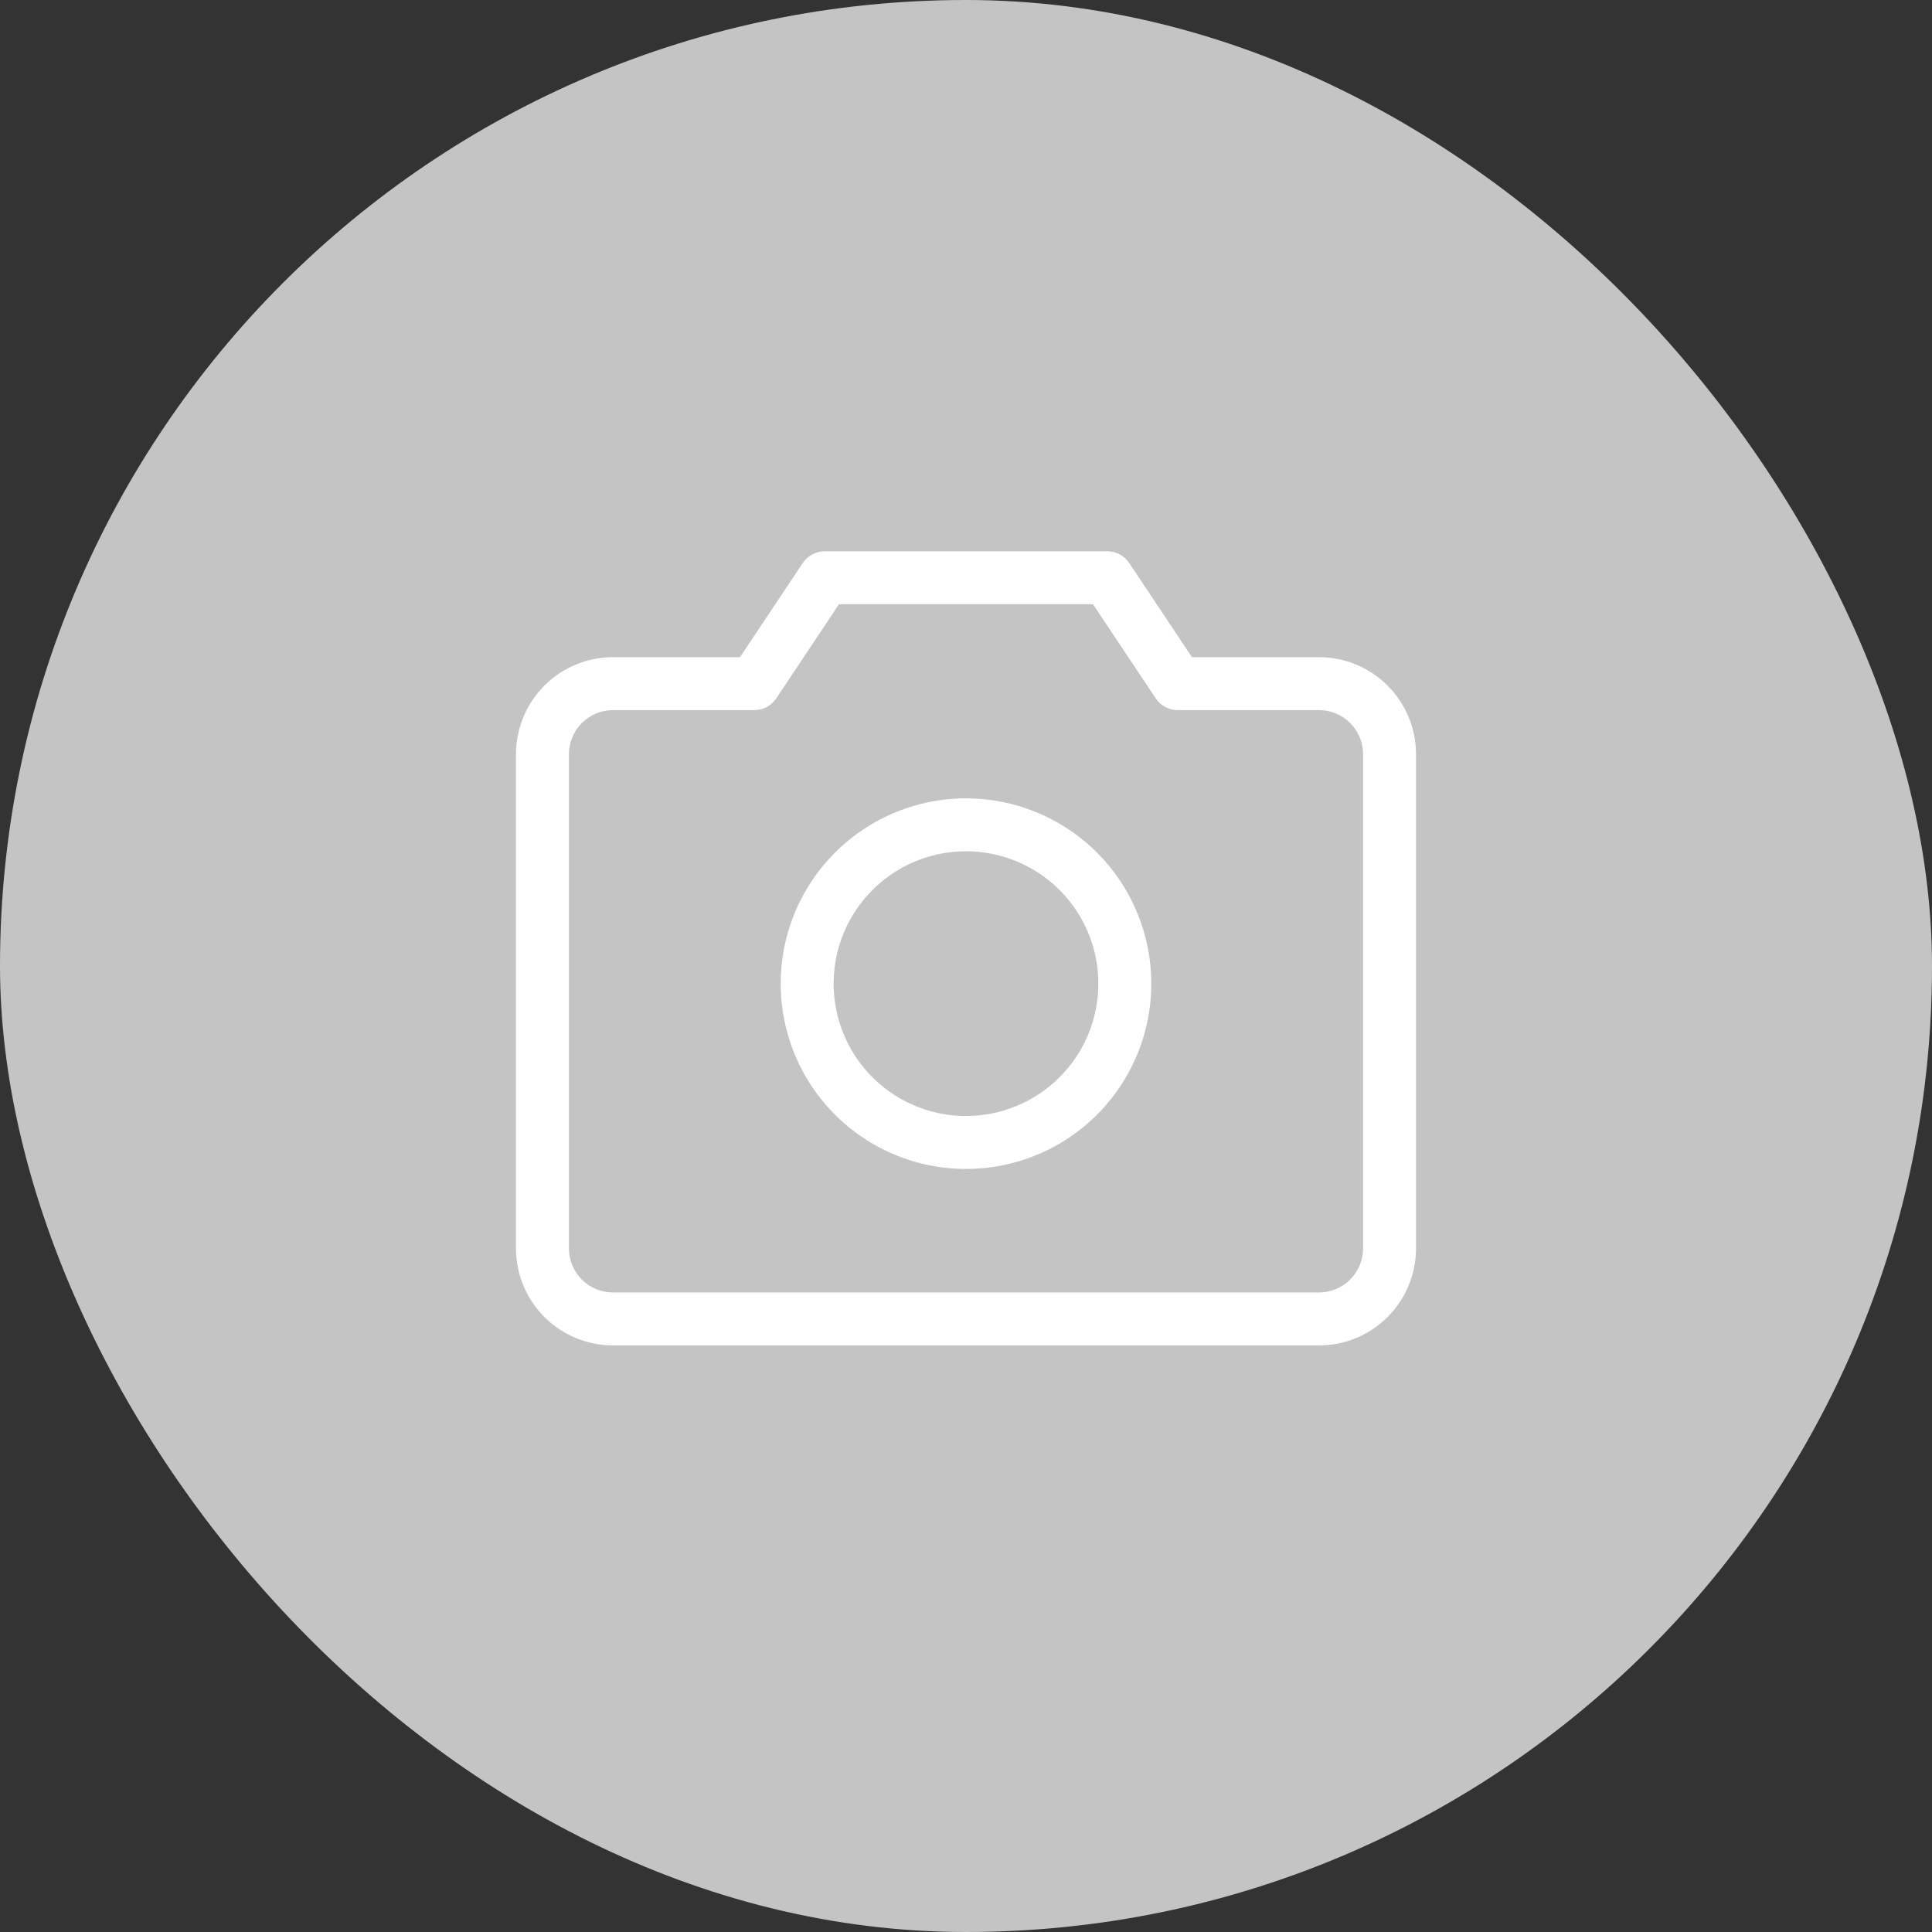 <svg width="130" height="130" viewBox="0 0 130 130" fill="none" xmlns="http://www.w3.org/2000/svg">
<rect x="0" y="0" width="130" height="130" fill="#333333" stroke="none"/>
<rect width="130" height="130" rx="65" fill="#C4C4C4"/>
<path d="M88.75 44.219H80.203L75.984 37.886C75.821 37.642 75.601 37.442 75.342 37.304C75.083 37.166 74.794 37.093 74.5 37.094H55.5C55.206 37.093 54.917 37.166 54.658 37.304C54.399 37.442 54.179 37.642 54.016 37.886L49.794 44.219H41.25C39.518 44.219 37.857 44.907 36.632 46.132C35.407 47.357 34.719 49.018 34.719 50.75V84C34.719 85.732 35.407 87.393 36.632 88.618C37.857 89.843 39.518 90.531 41.25 90.531H88.75C90.482 90.531 92.143 89.843 93.368 88.618C94.593 87.393 95.281 85.732 95.281 84V50.75C95.281 49.018 94.593 47.357 93.368 46.132C92.143 44.907 90.482 44.219 88.75 44.219ZM91.719 84C91.719 84.787 91.406 85.543 90.849 86.099C90.293 86.656 89.537 86.969 88.75 86.969H41.25C40.463 86.969 39.708 86.656 39.151 86.099C38.594 85.543 38.281 84.787 38.281 84V50.75C38.281 49.963 38.594 49.208 39.151 48.651C39.708 48.094 40.463 47.781 41.25 47.781H50.75C51.044 47.782 51.333 47.709 51.592 47.571C51.851 47.433 52.071 47.233 52.234 46.989L56.453 40.656H73.544L77.766 46.989C77.929 47.233 78.149 47.433 78.408 47.571C78.667 47.709 78.956 47.782 79.25 47.781H88.75C89.537 47.781 90.293 48.094 90.849 48.651C91.406 49.208 91.719 49.963 91.719 50.75V84ZM65 53.719C62.534 53.719 60.123 54.45 58.073 55.82C56.022 57.19 54.424 59.138 53.48 61.416C52.537 63.694 52.29 66.201 52.771 68.62C53.252 71.039 54.44 73.26 56.183 75.004C57.927 76.748 60.149 77.936 62.568 78.417C64.986 78.898 67.493 78.651 69.772 77.707C72.05 76.763 73.997 75.165 75.367 73.115C76.737 71.064 77.469 68.654 77.469 66.188C77.469 62.881 76.155 59.709 73.817 57.371C71.478 55.032 68.307 53.719 65 53.719ZM65 75.094C63.239 75.094 61.517 74.571 60.052 73.593C58.587 72.614 57.446 71.223 56.772 69.596C56.098 67.968 55.921 66.178 56.265 64.45C56.608 62.722 57.457 61.135 58.702 59.89C59.948 58.644 61.535 57.796 63.263 57.452C64.99 57.109 66.781 57.285 68.408 57.959C70.036 58.633 71.427 59.775 72.405 61.239C73.384 62.704 73.906 64.426 73.906 66.188C73.906 68.55 72.968 70.815 71.298 72.485C69.627 74.155 67.362 75.094 65 75.094Z" fill="white"/>
</svg>
